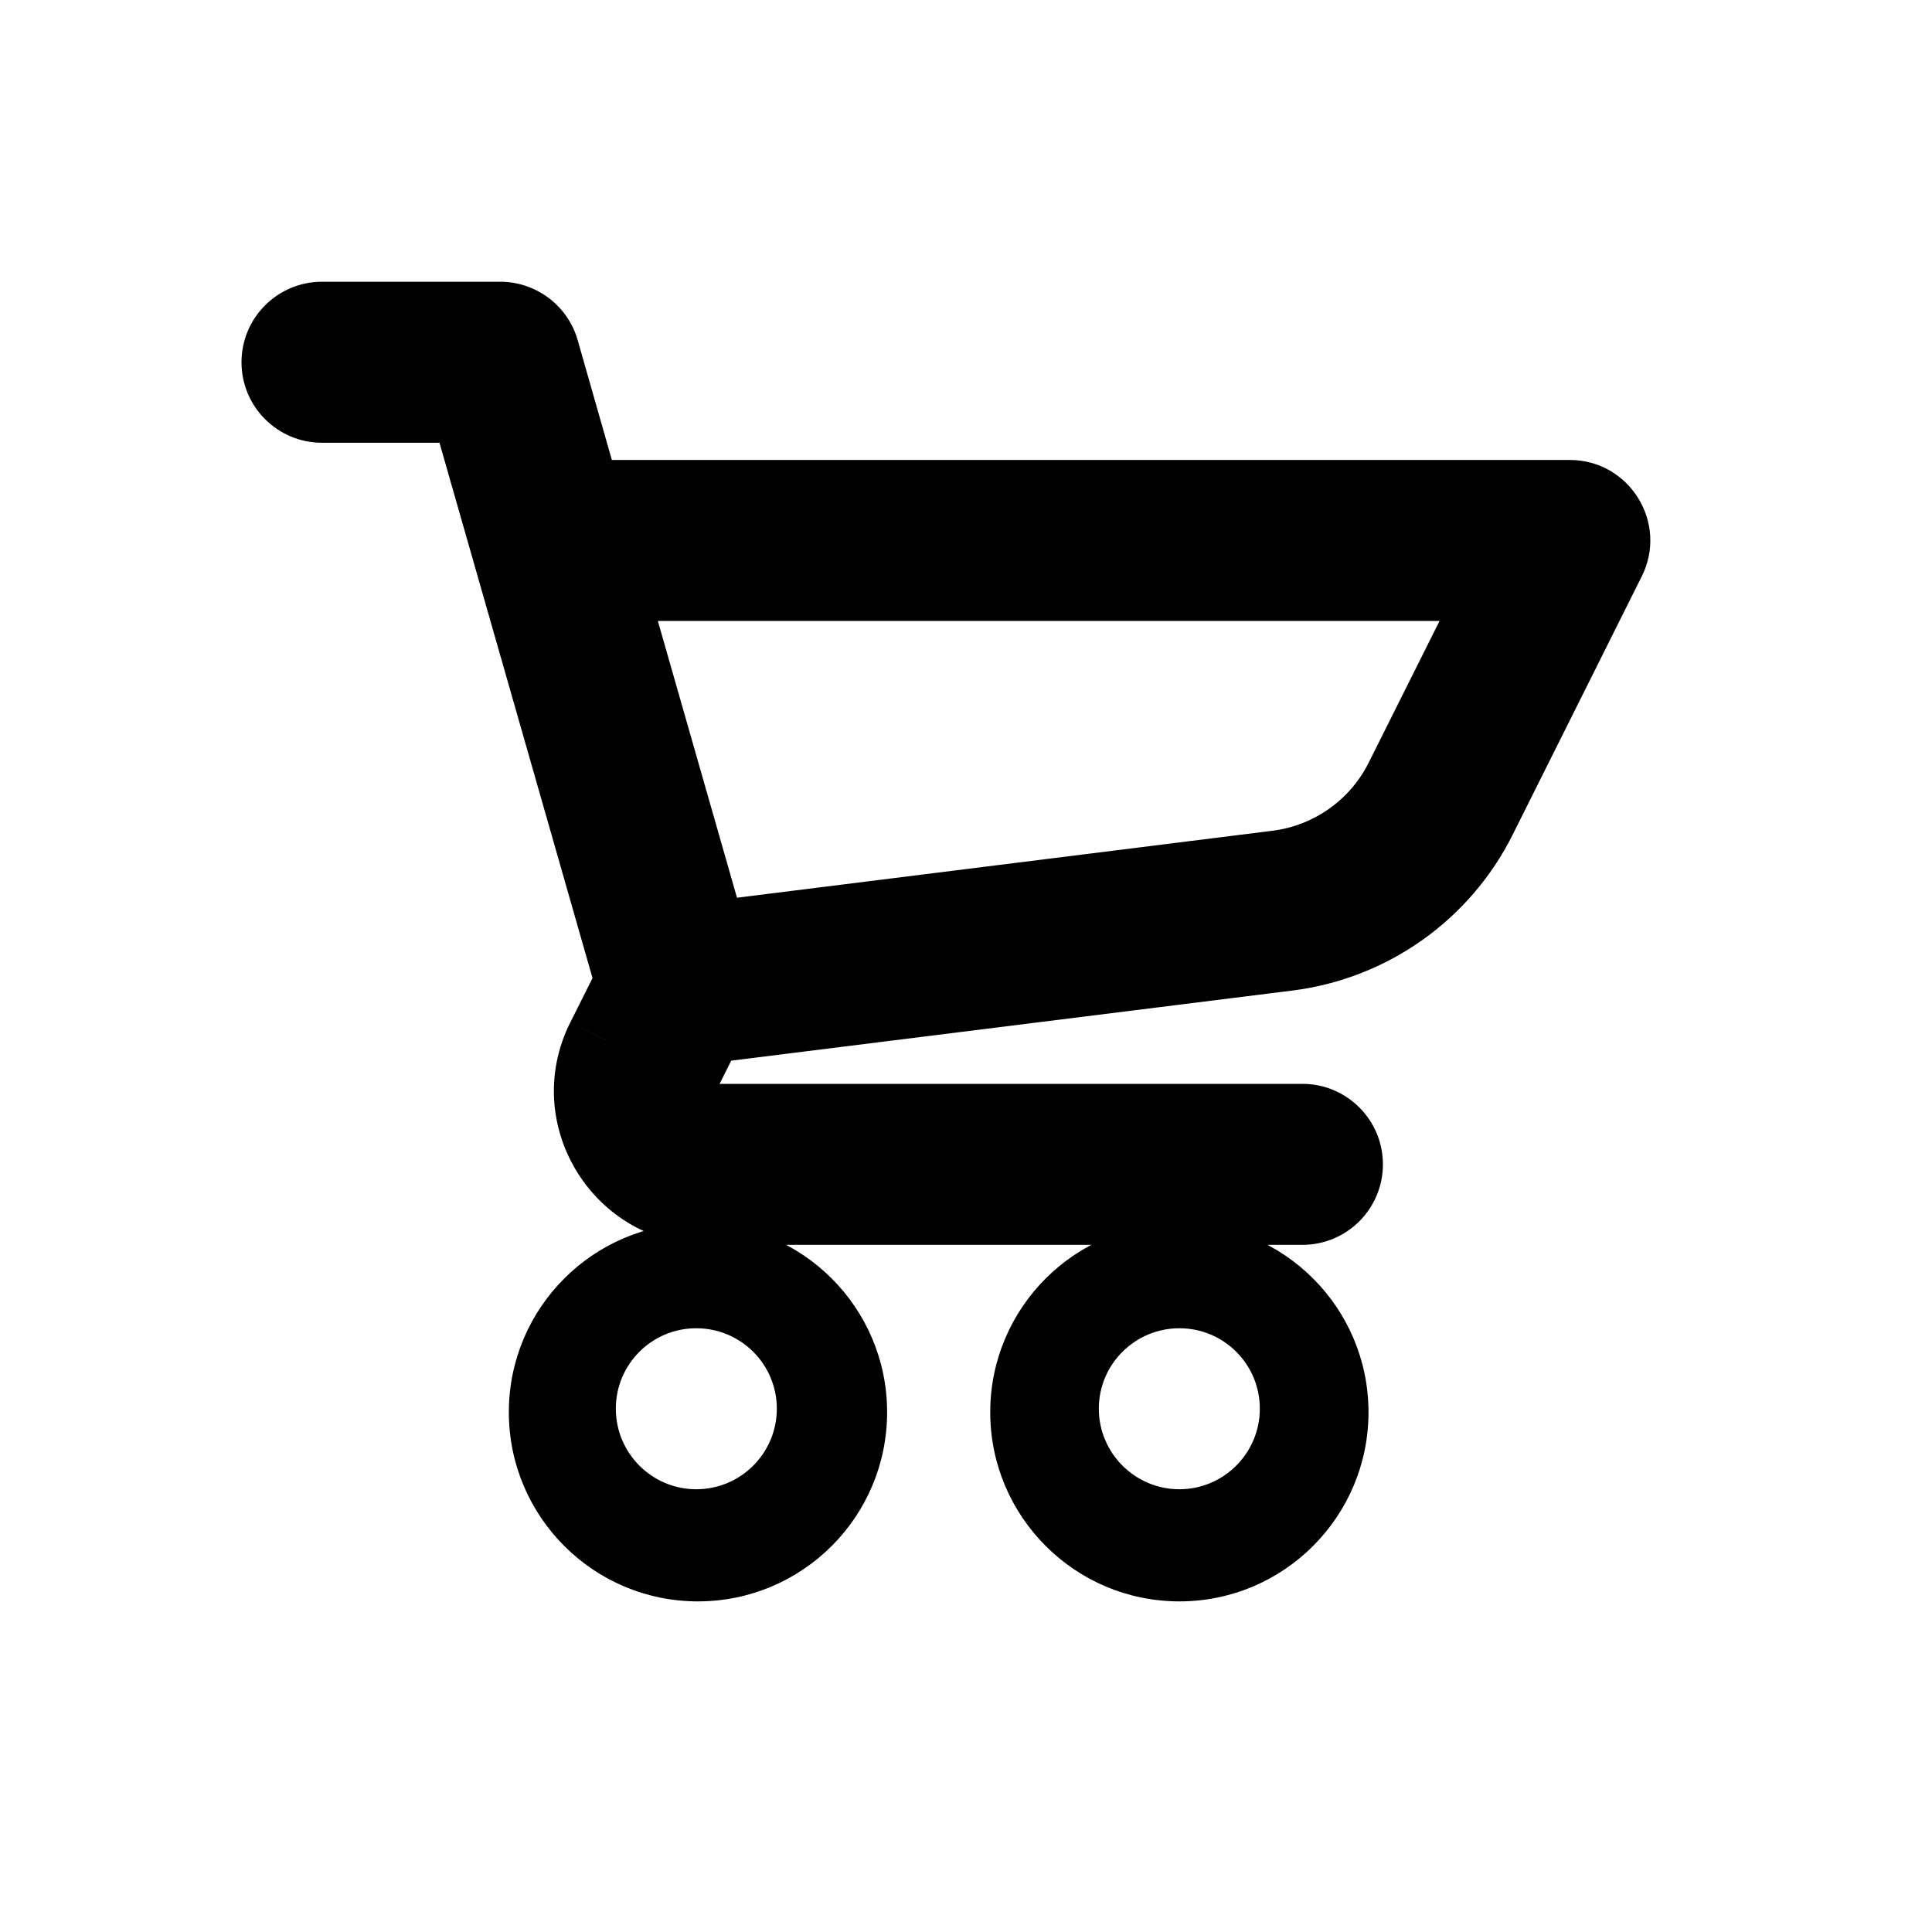 <svg width="24" height="24" viewBox="0 0 24 24" fill="none" xmlns="http://www.w3.org/2000/svg">
<path fill-rule="evenodd" clip-rule="evenodd" d="M4 5H5.837L7.895 12.2L7.532 12.924C7.064 13.862 7.745 14.964 8.793 14.964H16.179C16.455 14.964 16.679 14.74 16.679 14.464C16.679 14.188 16.455 13.964 16.179 13.964H8.793C8.488 13.964 8.29 13.644 8.426 13.372L8.756 12.713L15.993 11.808C17.006 11.681 17.888 11.058 18.343 10.146L19.947 6.938C20.113 6.605 19.872 6.214 19.5 6.214H7.321C7.289 6.214 7.257 6.217 7.226 6.223L6.695 4.363C6.633 4.148 6.437 4 6.214 4H4C3.724 4 3.5 4.224 3.5 4.5C3.5 4.776 3.724 5 4 5ZM15.869 10.816L8.792 11.701L7.51 7.214H18.691L17.449 9.699C17.143 10.312 16.55 10.731 15.869 10.816ZM10.52 17.543C10.52 18.565 9.692 19.393 8.67 19.393C7.649 19.393 6.821 18.564 6.821 17.543C6.821 16.522 7.649 15.694 8.67 15.694C9.692 15.694 10.52 16.522 10.52 17.543ZM10.15 17.499C10.15 16.671 9.479 16 8.649 16C7.821 16 7.15 16.671 7.15 17.499C7.15 18.328 7.822 19 8.649 19C9.478 19 10.15 18.328 10.15 17.499ZM16.5 17.543C16.5 18.564 15.672 19.393 14.651 19.393C13.63 19.393 12.801 18.564 12.801 17.543C12.801 16.522 13.63 15.694 14.651 15.694C15.672 15.694 16.5 16.522 16.5 17.543ZM16.15 17.499C16.15 16.671 15.479 16 14.651 16C13.822 16 13.15 16.672 13.15 17.499C13.15 18.327 13.823 19 14.651 19C15.478 19 16.15 18.328 16.15 17.499Z" fill="currentcolor"/>
<path d="M5.837 5L6.318 4.863L6.214 4.5H5.837V5ZM7.895 12.2L8.342 12.424L8.429 12.25L8.375 12.063L7.895 12.2ZM7.532 12.924L7.085 12.7L7.084 12.701L7.532 12.924ZM8.426 13.372L7.979 13.148L7.979 13.148L8.426 13.372ZM8.756 12.713L8.694 12.217L8.429 12.25L8.309 12.489L8.756 12.713ZM15.993 11.808L16.055 12.305L16.055 12.305L15.993 11.808ZM18.343 10.146L17.896 9.922L17.896 9.922L18.343 10.146ZM19.947 6.938L19.5 6.714L19.947 6.938ZM7.226 6.223L6.746 6.361L6.871 6.8L7.32 6.714L7.226 6.223ZM6.695 4.363L6.214 4.5V4.5L6.695 4.363ZM8.792 11.701L8.311 11.838L8.429 12.25L8.854 12.197L8.792 11.701ZM15.869 10.816L15.931 11.312L15.931 11.312L15.869 10.816ZM7.51 7.214V6.714H6.847L7.029 7.352L7.51 7.214ZM18.691 7.214L19.138 7.438L19.5 6.714H18.691V7.214ZM17.449 9.699L17.002 9.475L17.002 9.475L17.449 9.699ZM5.837 4.5H4V5.5H5.837V4.5ZM8.375 12.063L6.318 4.863L5.356 5.138L7.414 12.338L8.375 12.063ZM7.979 13.148L8.342 12.424L7.448 11.976L7.085 12.7L7.979 13.148ZM8.793 14.464C8.117 14.464 7.677 13.753 7.979 13.148L7.084 12.701C6.45 13.971 7.374 15.464 8.793 15.464V14.464ZM16.179 14.464H8.793V15.464H16.179V14.464ZM16.179 14.464V15.464C16.731 15.464 17.179 15.017 17.179 14.464H16.179ZM16.179 14.464H17.179C17.179 13.912 16.731 13.464 16.179 13.464V14.464ZM8.793 14.464H16.179V13.464H8.793V14.464ZM7.979 13.148C7.677 13.753 8.117 14.464 8.793 14.464V13.464C8.86 13.464 8.903 13.535 8.874 13.595L7.979 13.148ZM8.309 12.489L7.979 13.148L8.873 13.596L9.203 12.937L8.309 12.489ZM15.931 11.312L8.694 12.217L8.818 13.209L16.055 12.305L15.931 11.312ZM17.896 9.922C17.515 10.684 16.778 11.206 15.931 11.312L16.055 12.305C17.233 12.157 18.26 11.431 18.791 10.369L17.896 9.922ZM19.5 6.714L17.896 9.922L18.791 10.369L20.394 7.161L19.5 6.714ZM19.5 6.714L20.394 7.161C20.727 6.497 20.243 5.714 19.5 5.714V6.714ZM7.321 6.714H19.5V5.714H7.321V6.714ZM7.32 6.714L7.321 6.714V5.714C7.257 5.714 7.194 5.72 7.132 5.732L7.32 6.714ZM6.214 4.5L6.746 6.361L7.707 6.086L7.176 4.225L6.214 4.5ZM6.214 4.5V4.5L7.176 4.225C7.053 3.796 6.66 3.5 6.214 3.5V4.5ZM4 4.5H6.214V3.5H4V4.5ZM4 4.5V3.5C3.448 3.5 3 3.948 3 4.5H4ZM4 4.5H3C3 5.053 3.448 5.5 4 5.5V4.5ZM8.854 12.197L15.931 11.312L15.807 10.32L8.73 11.205L8.854 12.197ZM7.029 7.352L8.311 11.838L9.273 11.564L7.99 7.077L7.029 7.352ZM18.691 6.714H7.51V7.714H18.691V6.714ZM17.896 9.922L19.138 7.438L18.244 6.991L17.002 9.475L17.896 9.922ZM15.931 11.312C16.777 11.206 17.515 10.685 17.896 9.922L17.002 9.475C16.77 9.938 16.322 10.255 15.807 10.32L15.931 11.312ZM8.67 19.893C9.968 19.893 11.02 18.841 11.02 17.543H10.02C10.02 18.289 9.416 18.893 8.67 18.893V19.893ZM6.321 17.543C6.321 18.84 7.373 19.893 8.67 19.893V18.893C7.926 18.893 7.321 18.289 7.321 17.543H6.321ZM8.67 15.194C7.373 15.194 6.321 16.246 6.321 17.543H7.321C7.321 16.798 7.925 16.194 8.67 16.194V15.194ZM11.02 17.543C11.02 16.245 9.968 15.194 8.67 15.194V16.194C9.416 16.194 10.02 16.798 10.02 17.543H11.02ZM8.649 16.5C9.203 16.5 9.65 16.948 9.65 17.499H10.65C10.65 16.394 9.754 15.5 8.649 15.5V16.5ZM7.65 17.499C7.65 16.947 8.097 16.5 8.649 16.5V15.5C7.545 15.5 6.65 16.395 6.65 17.499H7.65ZM8.649 18.5C8.098 18.5 7.65 18.052 7.65 17.499H6.65C6.65 18.603 7.545 19.5 8.649 19.5V18.5ZM9.65 17.499C9.65 18.052 9.202 18.5 8.649 18.5V19.5C9.754 19.5 10.65 18.604 10.65 17.499H9.65ZM14.651 19.893C15.948 19.893 17 18.84 17 17.543H16C16 18.289 15.396 18.893 14.651 18.893V19.893ZM12.301 17.543C12.301 18.84 13.354 19.893 14.651 19.893V18.893C13.906 18.893 13.301 18.288 13.301 17.543H12.301ZM14.651 15.194C13.354 15.194 12.301 16.246 12.301 17.543H13.301C13.301 16.799 13.906 16.194 14.651 16.194V15.194ZM17 17.543C17 16.246 15.948 15.194 14.651 15.194V16.194C15.396 16.194 16 16.798 16 17.543H17ZM14.651 16.5C15.203 16.5 15.65 16.947 15.65 17.499H16.65C16.65 16.395 15.755 15.5 14.651 15.5V16.5ZM13.65 17.499C13.65 16.948 14.098 16.5 14.651 16.5V15.5C13.547 15.5 12.65 16.395 12.65 17.499H13.65ZM14.651 18.5C14.099 18.5 13.65 18.051 13.65 17.499H12.65C12.65 18.603 13.547 19.5 14.651 19.5V18.5ZM15.65 17.499C15.65 18.052 15.201 18.5 14.651 18.5V19.5C15.755 19.5 16.65 18.603 16.65 17.499H15.65Z" fill="currentcolor"/>
</svg>
